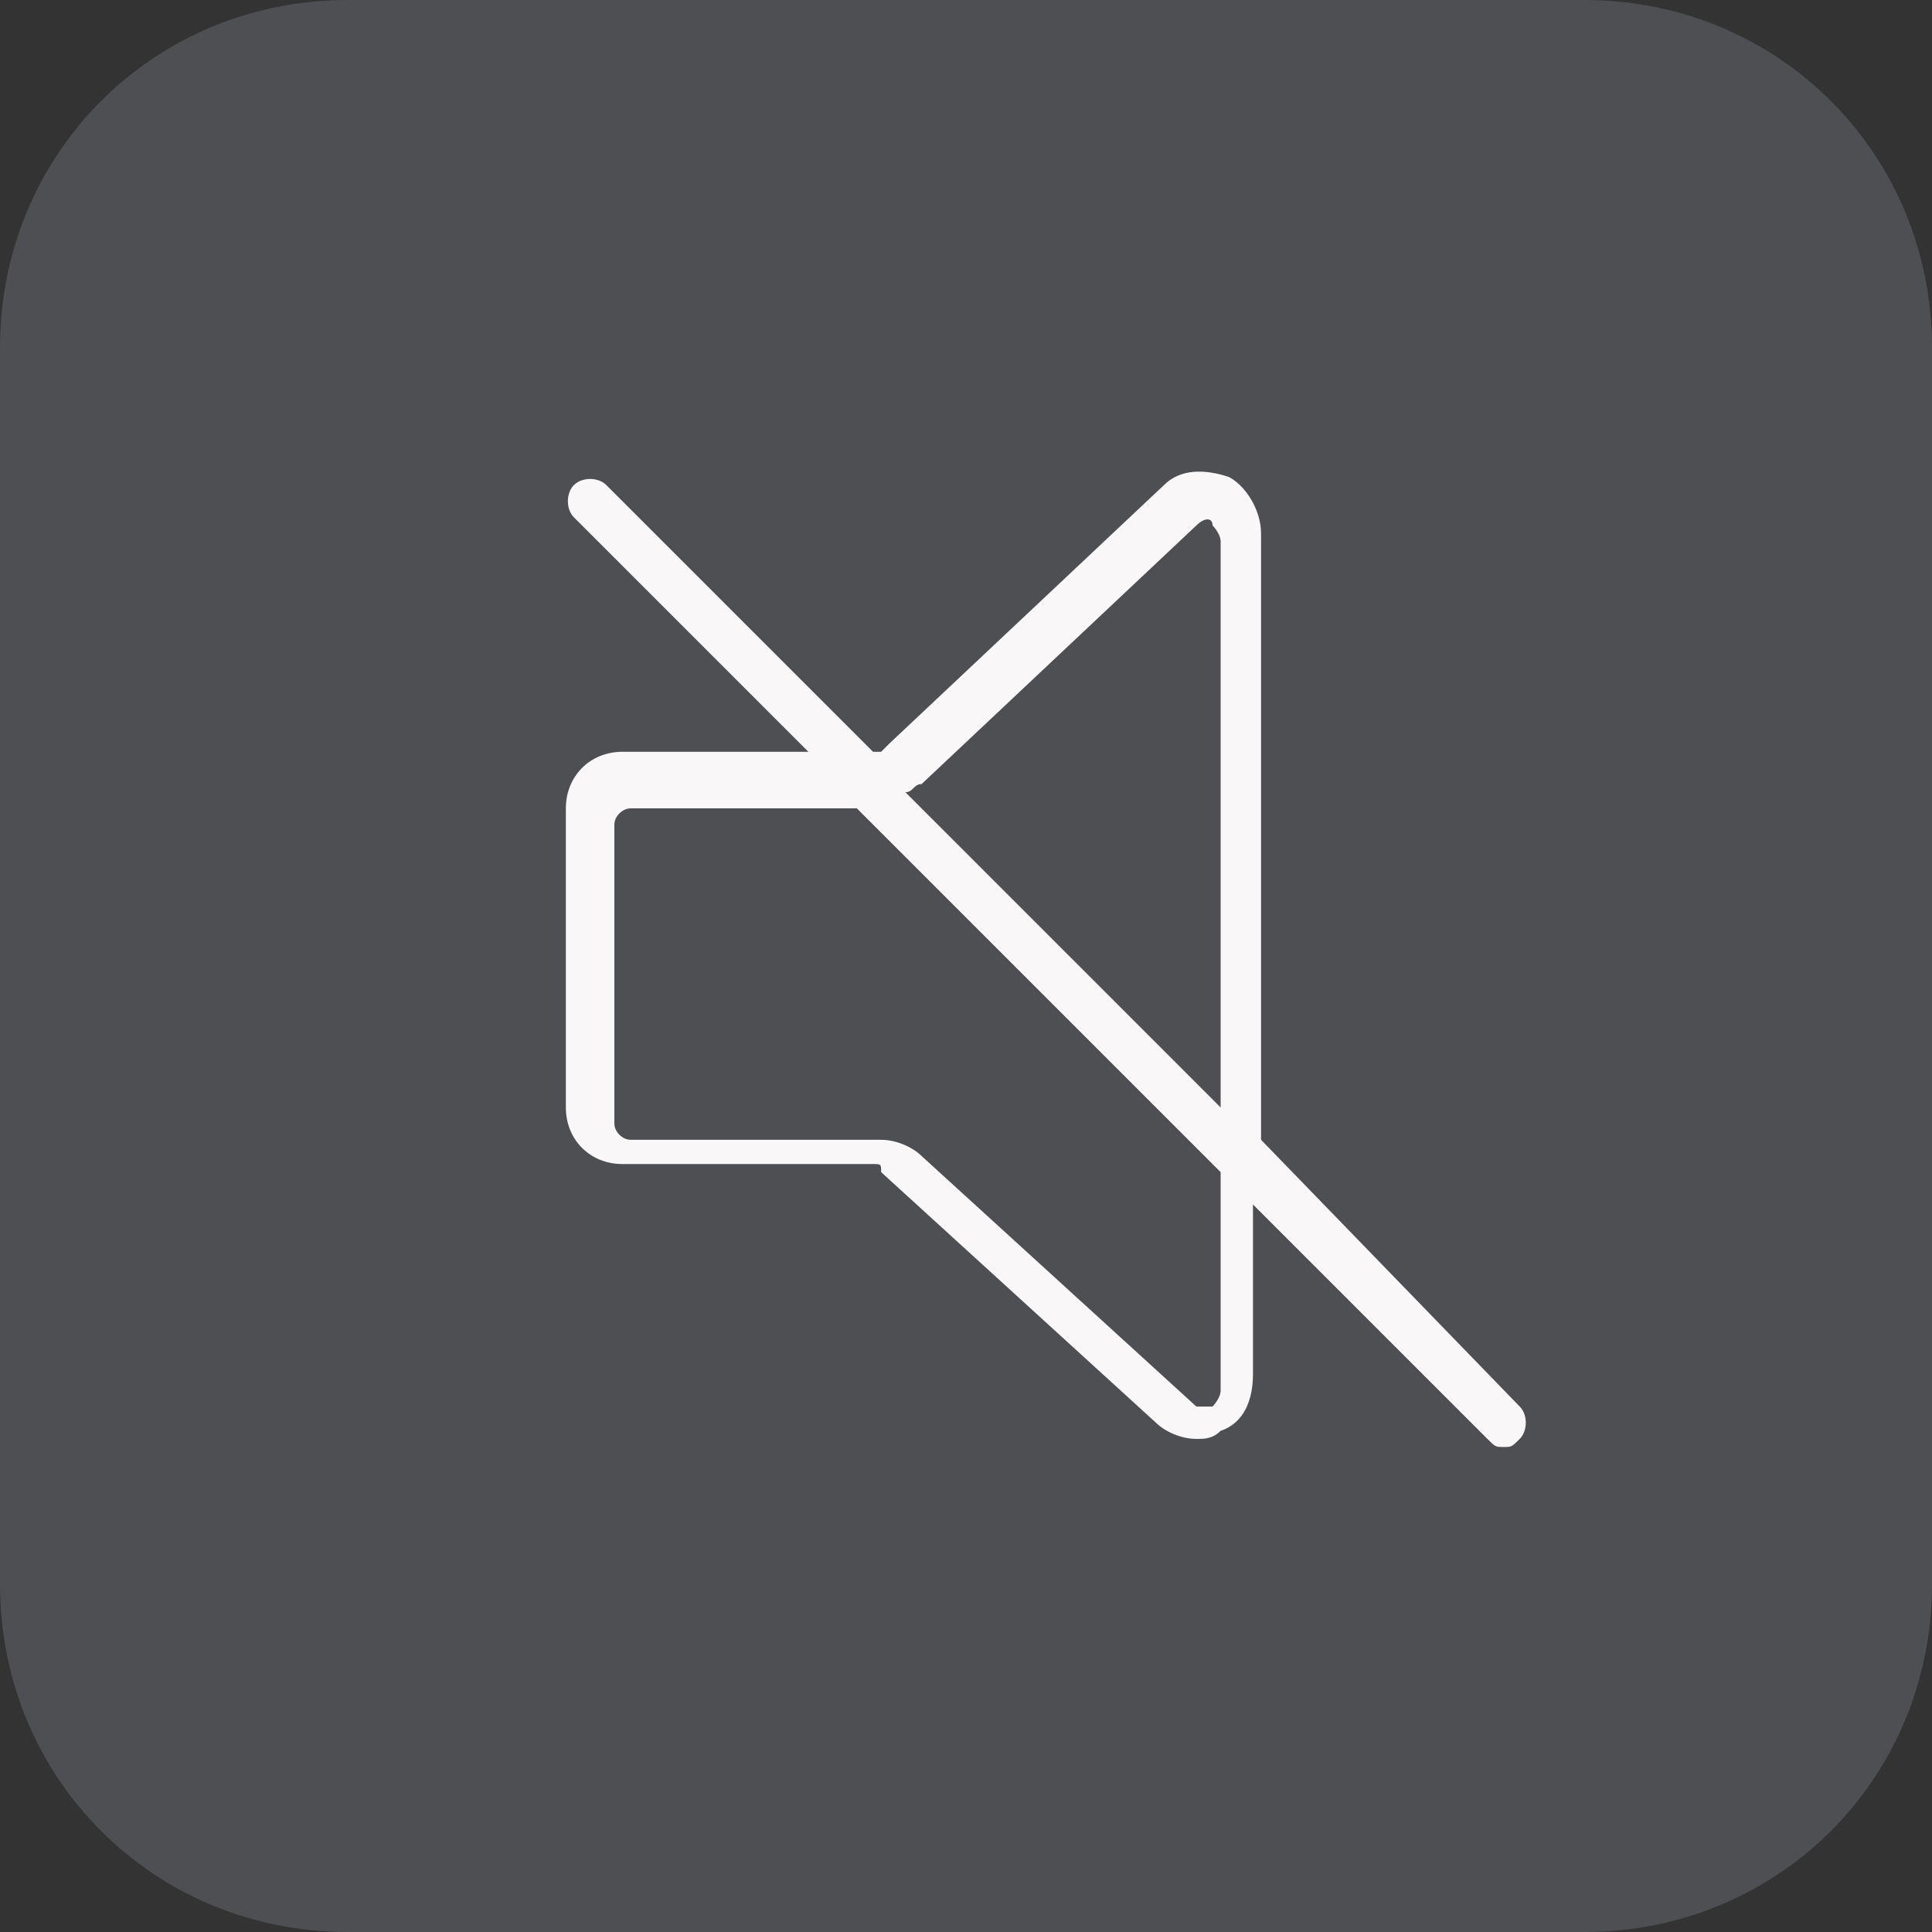 <?xml version="1.0" encoding="UTF-8" standalone="no"?>
<!-- Generator: Adobe Illustrator 21.1.0, SVG Export Plug-In . SVG Version: 6.00 Build 0)  -->

<svg
   xmlns:dc="http://purl.org/dc/elements/1.1/"
   xmlns:cc="http://creativecommons.org/ns#"
   xmlns:rdf="http://www.w3.org/1999/02/22-rdf-syntax-ns#"
   xmlns:svg="http://www.w3.org/2000/svg"
   xmlns="http://www.w3.org/2000/svg"
   xmlns:xlink="http://www.w3.org/1999/xlink"
   xmlns:sodipodi="http://sodipodi.sourceforge.net/DTD/sodipodi-0.dtd"
   xmlns:inkscape="http://www.inkscape.org/namespaces/inkscape"
   version="1.1"
   x="0px"
   y="0px"
   viewBox="0 0 23.9 23.9"
   xml:space="preserve"
   id="svg1796"
   inkscape:version="0.91 r13725"
   sodipodi:docname="sof.svg"
   width="23.9"
   height="23.9"><rect x="0" y="0" width="23.9" height="23.9" fill="#333333" stroke="none"/><defs
     id="defs2358" /><sodipodi:namedview
     pagecolor="#ffffff"
     bordercolor="#666666"
     borderopacity="1"
     objecttolerance="10"
     gridtolerance="10"
     guidetolerance="10"
     inkscape:pageopacity="0"
     inkscape:pageshadow="2"
     inkscape:window-width="640"
     inkscape:window-height="480"
     id="namedview2356"
     showgrid="false"
     fit-margin-top="0"
     fit-margin-left="0"
     fit-margin-right="0"
     fit-margin-bottom="0"
     inkscape:zoom="3.4705882"
     inkscape:cx="9.4745763"
     inkscape:cy="15.525424"
     inkscape:window-x="0"
     inkscape:window-y="25"
     inkscape:window-maximized="0"
     inkscape:current-layer="svg1796" /><style
     type="text/css"
     id="style1798">
	.st0{clip-path:url(#SVGID_2_);}
	.st1{clip-path:url(#SVGID_4_);fill:#F9F7F7;}
	.st2{clip-path:url(#SVGID_6_);}
	.st3{clip-path:url(#SVGID_8_);fill:#F9F7F7;}
	.st4{opacity:0.462;enable-background:new    ;}
	.st5{clip-path:url(#SVGID_10_);}
	.st6{clip-path:url(#SVGID_12_);}
	.st7{clip-path:url(#SVGID_14_);enable-background:new    ;}
	.st8{clip-path:url(#SVGID_16_);}
	.st9{clip-path:url(#SVGID_18_);}
	.st10{opacity:0.78;clip-path:url(#SVGID_20_);fill:#7E7F87;}
	.st11{clip-path:url(#SVGID_22_);}
	.st12{clip-path:url(#SVGID_24_);fill:#F9F7F7;}
	.st13{clip-path:url(#SVGID_26_);}
	.st14{clip-path:url(#SVGID_28_);}
	.st15{clip-path:url(#SVGID_30_);enable-background:new    ;}
	.st16{clip-path:url(#SVGID_32_);}
	.st17{clip-path:url(#SVGID_34_);}
	.st18{opacity:0.78;clip-path:url(#SVGID_36_);fill:#7E7F87;}
	.st19{clip-path:url(#SVGID_38_);}
	.st20{clip-path:url(#SVGID_40_);fill:#F9F7F7;}
	.st21{clip-path:url(#SVGID_42_);}
	.st22{clip-path:url(#SVGID_44_);}
	.st23{clip-path:url(#SVGID_46_);enable-background:new    ;}
	.st24{clip-path:url(#SVGID_48_);}
	.st25{clip-path:url(#SVGID_50_);}
	.st26{opacity:0.78;clip-path:url(#SVGID_52_);fill:#7E7F87;}
	.st27{clip-path:url(#SVGID_54_);}
	.st28{clip-path:url(#SVGID_56_);fill:#F9F7F7;}
	.st29{clip-path:url(#SVGID_58_);}
	.st30{clip-path:url(#SVGID_60_);}
	.st31{clip-path:url(#SVGID_62_);enable-background:new    ;}
	.st32{clip-path:url(#SVGID_64_);}
	.st33{clip-path:url(#SVGID_66_);}
	.st34{opacity:0.78;clip-path:url(#SVGID_68_);fill:#7E7F87;}
	.st35{clip-path:url(#SVGID_70_);}
	.st36{clip-path:url(#SVGID_72_);fill:#F9F7F7;}
	.st37{clip-path:url(#SVGID_74_);}
	.st38{clip-path:url(#SVGID_76_);}
	.st39{clip-path:url(#SVGID_78_);enable-background:new    ;}
	.st40{clip-path:url(#SVGID_80_);}
	.st41{clip-path:url(#SVGID_82_);}
	.st42{opacity:0.78;clip-path:url(#SVGID_84_);fill:#7E7F87;}
	.st43{clip-path:url(#SVGID_86_);}
	.st44{clip-path:url(#SVGID_88_);fill:#F9F7F7;}
	.st45{clip-path:url(#SVGID_90_);}
	.st46{clip-path:url(#SVGID_92_);}
	.st47{clip-path:url(#SVGID_94_);enable-background:new    ;}
	.st48{clip-path:url(#SVGID_96_);}
	.st49{clip-path:url(#SVGID_98_);}
	.st50{opacity:0.78;clip-path:url(#SVGID_100_);fill:#7E7F87;}
	.st51{clip-path:url(#SVGID_102_);}
	.st52{clip-path:url(#SVGID_104_);fill:#F9F7F7;}
	.st53{clip-path:url(#SVGID_106_);}
	.st54{clip-path:url(#SVGID_108_);}
	.st55{clip-path:url(#SVGID_110_);enable-background:new    ;}
	.st56{clip-path:url(#SVGID_112_);}
	.st57{clip-path:url(#SVGID_114_);}
	.st58{opacity:0.78;clip-path:url(#SVGID_116_);fill:#7E7F87;}
	.st59{clip-path:url(#SVGID_118_);}
	.st60{clip-path:url(#SVGID_120_);fill:#F9F7F7;}
</style><g
     id="Layer_1"
     transform="translate(-12,-14.1)"><g
       id="g1801"><defs
         id="defs1803"><path
           id="SVGID_1_"
           d="m 461.6,-520.8 0,-7.5 c 0,-0.3 -0.2,-0.6 -0.4,-0.7 -0.3,-0.1 -0.6,-0.1 -0.8,0.1 l -3.4,3.1 c 0,0 -0.1,0.1 -0.1,0.1 l -0.1,0 -3.3,-3.3 c -0.1,-0.1 -0.3,-0.1 -0.4,0 -0.1,0.1 -0.1,0.3 0,0.4 l 2.9,2.9 -2.3,0 c -0.4,0 -0.7,0.3 -0.7,0.7 l 0,3.7 c 0,0.4 0.3,0.7 0.7,0.7 l 3.1,0 c 0.1,0 0.1,0 0.1,0.1 l 3.4,3.1 c 0.1,0.1 0.3,0.2 0.5,0.2 0.1,0 0.2,0 0.3,-0.1 0.3,-0.1 0.4,-0.4 0.4,-0.7 l 0,-2.2 2.9,2.9 c 0.1,0.1 0.1,0.1 0.2,0.1 0.1,0 0.1,0 0.2,-0.1 0.1,-0.1 0.1,-0.3 0,-0.4 l -3.2,-3.1 z m -0.8,-7.6 c 0.1,-0.1 0.2,-0.1 0.2,0 0,0 0.1,0.1 0.1,0.2 l 0,7 -3.9,-3.9 c 0.1,0 0.1,-0.1 0.2,-0.1 l 3.4,-3.2 z m 0.3,10.7 c 0,0.1 -0.1,0.2 -0.1,0.2 0,0 -0.1,0 -0.2,0 l -3.4,-3.1 c -0.1,-0.1 -0.3,-0.2 -0.5,-0.2 l -3.1,0 c -0.1,0 -0.2,-0.1 -0.2,-0.2 l 0,-3.7 c 0,-0.1 0.1,-0.2 0.2,-0.2 l 2.8,0 4.5,4.5 0,2.7 z"
           inkscape:connector-curvature="0" /></defs><clipPath
         id="SVGID_2_"><use
           xlink:href="#SVGID_1_"
           style="overflow:visible"
           id="use1807"
           x="0"
           y="0"
           width="100%"
           height="100%" /></clipPath><g
         class="st0"
         id="g1809"
         clip-path="url(#SVGID_2_)"><defs
           id="defs1811"><rect
             id="SVGID_3_"
             x="-479"
             y="-1290"
             width="1024"
             height="2648" /></defs><clipPath
           id="SVGID_4_"><use
             xlink:href="#SVGID_3_"
             style="overflow:visible"
             id="use1815"
             x="0"
             y="0"
             width="100%"
             height="100%" /></clipPath><rect
           x="448"
           y="-534"
           class="st1"
           width="22"
           height="22"
           id="rect1817"
           clip-path="url(#SVGID_4_)"
           style="fill:#f9f7f7" /></g></g><g
       id="g1819"><defs
         id="defs1821"><path
           id="SVGID_5_"
           d="m 461.6,-520.8 0,-7.5 c 0,-0.3 -0.2,-0.6 -0.4,-0.7 -0.3,-0.1 -0.6,-0.1 -0.8,0.1 l -3.4,3.1 c 0,0 -0.1,0.1 -0.1,0.1 l -0.1,0 -3.3,-3.3 c -0.1,-0.1 -0.3,-0.1 -0.4,0 -0.1,0.1 -0.1,0.3 0,0.4 l 2.9,2.9 -2.3,0 c -0.4,0 -0.7,0.3 -0.7,0.7 l 0,3.7 c 0,0.4 0.3,0.7 0.7,0.7 l 3.1,0 c 0.1,0 0.1,0 0.1,0.1 l 3.4,3.1 c 0.1,0.1 0.3,0.2 0.5,0.2 0.1,0 0.2,0 0.3,-0.1 0.3,-0.1 0.4,-0.4 0.4,-0.7 l 0,-2.2 2.9,2.9 c 0.1,0.1 0.1,0.1 0.2,0.1 0.1,0 0.1,0 0.2,-0.1 0.1,-0.1 0.1,-0.3 0,-0.4 l -3.2,-3.1 z m -0.8,-7.6 c 0.1,-0.1 0.2,-0.1 0.2,0 0,0 0.1,0.1 0.1,0.2 l 0,7 -3.9,-3.9 c 0.1,0 0.1,-0.1 0.2,-0.1 l 3.4,-3.2 z m 0.3,10.7 c 0,0.1 -0.1,0.2 -0.1,0.2 0,0 -0.1,0 -0.2,0 l -3.4,-3.1 c -0.1,-0.1 -0.3,-0.2 -0.5,-0.2 l -3.1,0 c -0.1,0 -0.2,-0.1 -0.2,-0.2 l 0,-3.7 c 0,-0.1 0.1,-0.2 0.2,-0.2 l 2.8,0 4.5,4.5 0,2.7 z"
           inkscape:connector-curvature="0" /></defs><clipPath
         id="SVGID_6_"><use
           xlink:href="#SVGID_5_"
           style="overflow:visible"
           id="use1825"
           x="0"
           y="0"
           width="100%"
           height="100%" /></clipPath><g
         class="st2"
         id="g1827"
         clip-path="url(#SVGID_6_)"><defs
           id="defs1829"><rect
             id="SVGID_7_"
             x="-479"
             y="-1290"
             width="1024"
             height="2648" /></defs><clipPath
           id="SVGID_8_"><use
             xlink:href="#SVGID_7_"
             style="overflow:visible"
             id="use1833"
             x="0"
             y="0"
             width="100%"
             height="100%" /></clipPath><rect
           x="448"
           y="-534"
           class="st3"
           width="22"
           height="22"
           id="rect1835"
           clip-path="url(#SVGID_8_)"
           style="fill:#f9f7f7" /></g></g><g
       id="g1837"><g
         class="st4"
         id="g1839"
         style="opacity:0.462;enable-background:new"><g
           id="g1841"><defs
             id="defs1843"><rect
               id="SVGID_9_"
               x="446"
               y="-535"
               width="24"
               height="24" /></defs><clipPath
             id="SVGID_10_"><use
               xlink:href="#SVGID_9_"
               style="overflow:visible"
               id="use1847"
               x="0"
               y="0"
               width="100%"
               height="100%" /></clipPath><g
             class="st5"
             id="g1849"
             clip-path="url(#SVGID_10_)"><defs
               id="defs1851"><rect
                 id="SVGID_11_"
                 x="446"
                 y="-534.9"
                 width="23.9"
                 height="23.9" /></defs><clipPath
               id="SVGID_12_"><use
                 xlink:href="#SVGID_11_"
                 style="overflow:visible"
                 id="use1855"
                 x="0"
                 y="0"
                 width="100%"
                 height="100%" /></clipPath><g
               class="st6"
               id="g1857"
               clip-path="url(#SVGID_12_)"><defs
                 id="defs1859"><rect
                   id="SVGID_13_"
                   x="446"
                   y="-535"
                   width="24"
                   height="24" /></defs><clipPath
                 id="SVGID_14_"><use
                   xlink:href="#SVGID_13_"
                   style="overflow:visible"
                   id="use1863"
                   x="0"
                   y="0"
                   width="100%"
                   height="100%" /></clipPath><g
                 class="st7"
                 id="g1865"
                 clip-path="url(#SVGID_14_)"
                 style="enable-background:new"><g
                   id="g1867"><defs
                     id="defs1869"><rect
                       id="SVGID_15_"
                       x="446"
                       y="-535"
                       width="24"
                       height="24" /></defs><clipPath
                     id="SVGID_16_"><use
                       xlink:href="#SVGID_15_"
                       style="overflow:visible"
                       id="use1873"
                       x="0"
                       y="0"
                       width="100%"
                       height="100%" /></clipPath><g
                     class="st8"
                     id="g1875"
                     clip-path="url(#SVGID_16_)"><defs
                       id="defs1877"><path
                         id="SVGID_17_"
                         d="m 446,-530.6 0,15.3 c 0,2.4 1.9,4.3 4.3,4.3 l 15.3,0 c 2.4,0 4.3,-1.9 4.3,-4.3 l 0,-15.3 c 0,-2.4 -1.9,-4.3 -4.3,-4.3 l -15.3,0 c -2.4,0 -4.3,1.9 -4.3,4.3"
                         inkscape:connector-curvature="0" /></defs><clipPath
                       id="SVGID_18_"><use
                         xlink:href="#SVGID_17_"
                         style="overflow:visible"
                         id="use1881"
                         x="0"
                         y="0"
                         width="100%"
                         height="100%" /></clipPath><g
                       class="st9"
                       id="g1883"
                       clip-path="url(#SVGID_18_)"><defs
                         id="defs1885"><rect
                           id="SVGID_19_"
                           x="446"
                           y="-535"
                           width="24"
                           height="24" /></defs><clipPath
                         id="SVGID_20_"><use
                           xlink:href="#SVGID_19_"
                           style="overflow:visible"
                           id="use1889"
                           x="0"
                           y="0"
                           width="100%"
                           height="100%" /></clipPath><rect
                         x="441"
                         y="-539.9"
                         class="st10"
                         width="33.9"
                         height="33.9"
                         id="rect1891"
                         clip-path="url(#SVGID_20_)"
                         style="opacity:0.78;fill:#7e7f87" /></g></g></g></g></g></g></g></g></g><g
       id="g1893"><defs
         id="defs1895"><path
           id="SVGID_21_"
           d="m 461.6,-520.8 0,-7.5 c 0,-0.3 -0.2,-0.6 -0.4,-0.7 -0.3,-0.1 -0.6,-0.1 -0.8,0.1 l -3.4,3.1 c 0,0 -0.1,0.1 -0.1,0.1 l -0.1,0 -3.3,-3.3 c -0.1,-0.1 -0.3,-0.1 -0.4,0 -0.1,0.1 -0.1,0.3 0,0.4 l 2.9,2.9 -2.3,0 c -0.4,0 -0.7,0.3 -0.7,0.7 l 0,3.7 c 0,0.4 0.3,0.7 0.7,0.7 l 3.1,0 c 0.1,0 0.1,0 0.1,0.1 l 3.4,3.1 c 0.1,0.1 0.3,0.2 0.5,0.2 0.1,0 0.2,0 0.3,-0.1 0.3,-0.1 0.4,-0.4 0.4,-0.7 l 0,-2.2 2.9,2.9 c 0.1,0.1 0.1,0.1 0.2,0.1 0.1,0 0.1,0 0.2,-0.1 0.1,-0.1 0.1,-0.3 0,-0.4 l -3.2,-3.1 z m -0.8,-7.6 c 0.1,-0.1 0.2,-0.1 0.2,0 0,0 0.1,0.1 0.1,0.2 l 0,7 -3.9,-3.9 c 0.1,0 0.1,-0.1 0.2,-0.1 l 3.4,-3.2 z m 0.3,10.7 c 0,0.1 -0.1,0.2 -0.1,0.2 0,0 -0.1,0 -0.2,0 l -3.4,-3.1 c -0.1,-0.1 -0.3,-0.2 -0.5,-0.2 l -3.1,0 c -0.1,0 -0.2,-0.1 -0.2,-0.2 l 0,-3.7 c 0,-0.1 0.1,-0.2 0.2,-0.2 l 2.8,0 4.5,4.5 0,2.7 z"
           inkscape:connector-curvature="0" /></defs><clipPath
         id="SVGID_22_"><use
           xlink:href="#SVGID_21_"
           style="overflow:visible"
           id="use1899"
           x="0"
           y="0"
           width="100%"
           height="100%" /></clipPath><g
         class="st11"
         id="g1901"
         clip-path="url(#SVGID_22_)"><defs
           id="defs1903"><rect
             id="SVGID_23_"
             x="-479"
             y="-1290"
             width="1024"
             height="2648" /></defs><clipPath
           id="SVGID_24_"><use
             xlink:href="#SVGID_23_"
             style="overflow:visible"
             id="use1907"
             x="0"
             y="0"
             width="100%"
             height="100%" /></clipPath><rect
           x="448"
           y="-534"
           class="st12"
           width="22"
           height="22"
           id="rect1909"
           clip-path="url(#SVGID_24_)"
           style="fill:#f9f7f7" /></g></g><g
       id="g1911"><g
         class="st4"
         id="g1913"
         style="opacity:0.462;enable-background:new"><g
           id="g1915"><defs
             id="defs1917"><rect
               id="SVGID_25_"
               x="713"
               y="331"
               width="24"
               height="24" /></defs><clipPath
             id="SVGID_26_"><use
               xlink:href="#SVGID_25_"
               style="overflow:visible"
               id="use1921"
               x="0"
               y="0"
               width="100%"
               height="100%" /></clipPath><g
             class="st13"
             id="g1923"
             clip-path="url(#SVGID_26_)"><defs
               id="defs1925"><rect
                 id="SVGID_27_"
                 x="713"
                 y="331.1"
                 width="23.9"
                 height="23.9" /></defs><clipPath
               id="SVGID_28_"><use
                 xlink:href="#SVGID_27_"
                 style="overflow:visible"
                 id="use1929"
                 x="0"
                 y="0"
                 width="100%"
                 height="100%" /></clipPath><g
               class="st14"
               id="g1931"
               clip-path="url(#SVGID_28_)"><defs
                 id="defs1933"><rect
                   id="SVGID_29_"
                   x="713"
                   y="331"
                   width="24"
                   height="24" /></defs><clipPath
                 id="SVGID_30_"><use
                   xlink:href="#SVGID_29_"
                   style="overflow:visible"
                   id="use1937"
                   x="0"
                   y="0"
                   width="100%"
                   height="100%" /></clipPath><g
                 class="st15"
                 id="g1939"
                 clip-path="url(#SVGID_30_)"
                 style="enable-background:new"><g
                   id="g1941"><defs
                     id="defs1943"><rect
                       id="SVGID_31_"
                       x="713"
                       y="331"
                       width="24"
                       height="24" /></defs><clipPath
                     id="SVGID_32_"><use
                       xlink:href="#SVGID_31_"
                       style="overflow:visible"
                       id="use1947"
                       x="0"
                       y="0"
                       width="100%"
                       height="100%" /></clipPath><g
                     class="st16"
                     id="g1949"
                     clip-path="url(#SVGID_32_)"><defs
                       id="defs1951"><path
                         id="SVGID_33_"
                         d="m 713,335.4 0,15.3 c 0,2.4 1.9,4.3 4.3,4.3 l 15.3,0 c 2.4,0 4.3,-1.9 4.3,-4.3 l 0,-15.3 c 0,-2.4 -1.9,-4.3 -4.3,-4.3 l -15.3,0 c -2.4,0 -4.3,1.9 -4.3,4.3"
                         inkscape:connector-curvature="0" /></defs><clipPath
                       id="SVGID_34_"><use
                         xlink:href="#SVGID_33_"
                         style="overflow:visible"
                         id="use1955"
                         x="0"
                         y="0"
                         width="100%"
                         height="100%" /></clipPath><g
                       class="st17"
                       id="g1957"
                       clip-path="url(#SVGID_34_)"><defs
                         id="defs1959"><rect
                           id="SVGID_35_"
                           x="713"
                           y="331"
                           width="24"
                           height="24" /></defs><clipPath
                         id="SVGID_36_"><use
                           xlink:href="#SVGID_35_"
                           style="overflow:visible"
                           id="use1963"
                           x="0"
                           y="0"
                           width="100%"
                           height="100%" /></clipPath><rect
                         x="708"
                         y="326.1"
                         class="st18"
                         width="33.9"
                         height="33.9"
                         id="rect1965"
                         clip-path="url(#SVGID_36_)"
                         style="opacity:0.78;fill:#7e7f87" /></g></g></g></g></g></g></g></g></g><g
       id="g1967"><defs
         id="defs1969"><path
           id="SVGID_37_"
           d="m 728.6,345.2 0,-7.5 c 0,-0.3 -0.2,-0.6 -0.4,-0.7 -0.3,-0.1 -0.6,-0.1 -0.8,0.1 l -3.4,3.1 c 0,0 -0.1,0.1 -0.1,0.1 l -0.1,0 -3.3,-3.3 c -0.1,-0.1 -0.3,-0.1 -0.4,0 -0.1,0.1 -0.1,0.3 0,0.4 l 2.9,2.9 -2.3,0 c -0.4,0 -0.7,0.3 -0.7,0.7 l 0,3.7 c 0,0.4 0.3,0.7 0.7,0.7 l 3.1,0 c 0.1,0 0.1,0 0.1,0.1 l 3.4,3.1 c 0.1,0.1 0.3,0.2 0.5,0.2 0.1,0 0.2,0 0.3,-0.1 0.3,-0.1 0.4,-0.4 0.4,-0.7 l 0,-2 2.9,2.9 c 0.1,0.1 0.1,0.1 0.2,0.1 0.1,0 0.1,0 0.2,-0.1 0.1,-0.1 0.1,-0.3 0,-0.4 l -3.2,-3.3 z m -0.8,-7.6 c 0.1,-0.1 0.2,-0.1 0.2,0 0,0 0.1,0.1 0.1,0.2 l 0,7 -3.9,-3.9 c 0.1,0 0.1,-0.1 0.2,-0.1 l 3.4,-3.2 z m 0.3,10.7 c 0,0.1 -0.1,0.2 -0.1,0.2 0,0 -0.1,0 -0.2,0 l -3.4,-3.1 c -0.1,-0.1 -0.3,-0.2 -0.5,-0.2 l -3.1,0 c -0.1,0 -0.2,-0.1 -0.2,-0.2 l 0,-3.7 c 0,-0.1 0.1,-0.2 0.2,-0.2 l 2.8,0 4.5,4.5 0,2.7 z"
           inkscape:connector-curvature="0" /></defs><clipPath
         id="SVGID_38_"><use
           xlink:href="#SVGID_37_"
           style="overflow:visible"
           id="use1973"
           x="0"
           y="0"
           width="100%"
           height="100%" /></clipPath><g
         class="st19"
         id="g1975"
         clip-path="url(#SVGID_38_)"><defs
           id="defs1977"><rect
             id="SVGID_39_"
             x="-212"
             y="-424"
             width="1024"
             height="2648" /></defs><clipPath
           id="SVGID_40_"><use
             xlink:href="#SVGID_39_"
             style="overflow:visible"
             id="use1981"
             x="0"
             y="0"
             width="100%"
             height="100%" /></clipPath><rect
           x="715"
           y="332"
           class="st20"
           width="22"
           height="22"
           id="rect1983"
           clip-path="url(#SVGID_40_)"
           style="fill:#f9f7f7" /></g></g><g
       id="g1985"><g
         class="st4"
         id="g1987"
         style="opacity:0.462;enable-background:new"><g
           id="g1989"><defs
             id="defs1991"><rect
               id="SVGID_41_"
               x="446"
               y="-534"
               width="24"
               height="24" /></defs><clipPath
             id="SVGID_42_"><use
               xlink:href="#SVGID_41_"
               style="overflow:visible"
               id="use1995"
               x="0"
               y="0"
               width="100%"
               height="100%" /></clipPath><g
             class="st21"
             id="g1997"
             clip-path="url(#SVGID_42_)"><defs
               id="defs1999"><rect
                 id="SVGID_43_"
                 x="446"
                 y="-533.9"
                 width="23.9"
                 height="23.9" /></defs><clipPath
               id="SVGID_44_"><use
                 xlink:href="#SVGID_43_"
                 style="overflow:visible"
                 id="use2003"
                 x="0"
                 y="0"
                 width="100%"
                 height="100%" /></clipPath><g
               class="st22"
               id="g2005"
               clip-path="url(#SVGID_44_)"><defs
                 id="defs2007"><rect
                   id="SVGID_45_"
                   x="446"
                   y="-534"
                   width="24"
                   height="24" /></defs><clipPath
                 id="SVGID_46_"><use
                   xlink:href="#SVGID_45_"
                   style="overflow:visible"
                   id="use2011"
                   x="0"
                   y="0"
                   width="100%"
                   height="100%" /></clipPath><g
                 class="st23"
                 id="g2013"
                 clip-path="url(#SVGID_46_)"
                 style="enable-background:new"><g
                   id="g2015"><defs
                     id="defs2017"><rect
                       id="SVGID_47_"
                       x="446"
                       y="-534"
                       width="24"
                       height="24" /></defs><clipPath
                     id="SVGID_48_"><use
                       xlink:href="#SVGID_47_"
                       style="overflow:visible"
                       id="use2021"
                       x="0"
                       y="0"
                       width="100%"
                       height="100%" /></clipPath><g
                     class="st24"
                     id="g2023"
                     clip-path="url(#SVGID_48_)"><defs
                       id="defs2025"><path
                         id="SVGID_49_"
                         d="m 446,-529.6 0,15.3 c 0,2.4 1.9,4.3 4.3,4.3 l 15.3,0 c 2.4,0 4.3,-1.9 4.3,-4.3 l 0,-15.3 c 0,-2.4 -1.9,-4.3 -4.3,-4.3 l -15.3,0 c -2.4,0 -4.3,1.9 -4.3,4.3"
                         inkscape:connector-curvature="0" /></defs><clipPath
                       id="SVGID_50_"><use
                         xlink:href="#SVGID_49_"
                         style="overflow:visible"
                         id="use2029"
                         x="0"
                         y="0"
                         width="100%"
                         height="100%" /></clipPath><g
                       class="st25"
                       id="g2031"
                       clip-path="url(#SVGID_50_)"><defs
                         id="defs2033"><rect
                           id="SVGID_51_"
                           x="446"
                           y="-534"
                           width="24"
                           height="24" /></defs><clipPath
                         id="SVGID_52_"><use
                           xlink:href="#SVGID_51_"
                           style="overflow:visible"
                           id="use2037"
                           x="0"
                           y="0"
                           width="100%"
                           height="100%" /></clipPath><rect
                         x="441"
                         y="-538.9"
                         class="st26"
                         width="33.9"
                         height="33.9"
                         id="rect2039"
                         clip-path="url(#SVGID_52_)"
                         style="opacity:0.78;fill:#7e7f87" /></g></g></g></g></g></g></g></g></g><g
       id="g2041"><defs
         id="defs2043"><path
           id="SVGID_53_"
           d="m 461.6,-519.8 0,-7.5 c 0,-0.3 -0.2,-0.6 -0.4,-0.7 -0.3,-0.1 -0.6,-0.1 -0.8,0.1 l -3.4,3.1 c 0,0 -0.1,0.1 -0.1,0.1 l -0.1,0 -3.3,-3.3 c -0.1,-0.1 -0.3,-0.1 -0.4,0 -0.1,0.1 -0.1,0.3 0,0.4 l 2.9,2.9 -2.3,0 c -0.4,0 -0.7,0.3 -0.7,0.7 l 0,3.7 c 0,0.4 0.3,0.7 0.7,0.7 l 3.1,0 c 0.1,0 0.1,0 0.1,0.1 l 3.4,3.1 c 0.1,0.1 0.3,0.2 0.5,0.2 0.1,0 0.2,0 0.3,-0.1 0.3,-0.1 0.4,-0.4 0.4,-0.7 l 0,-2.2 2.9,2.9 c 0.1,0.1 0.1,0.1 0.2,0.1 0.1,0 0.1,0 0.2,-0.1 0.1,-0.1 0.1,-0.3 0,-0.4 l -3.2,-3.1 z m -0.8,-7.6 c 0.1,-0.1 0.2,-0.1 0.2,0 0,0 0.1,0.1 0.1,0.2 l 0,7 -3.9,-3.9 c 0.1,0 0.1,-0.1 0.2,-0.1 l 3.4,-3.2 z m 0.3,10.7 c 0,0.1 -0.1,0.2 -0.1,0.2 0,0 -0.1,0 -0.2,0 l -3.4,-3.1 c -0.1,-0.1 -0.3,-0.2 -0.5,-0.2 l -3.1,0 c -0.1,0 -0.2,-0.1 -0.2,-0.2 l 0,-3.7 c 0,-0.1 0.1,-0.2 0.2,-0.2 l 2.8,0 4.5,4.5 0,2.7 z"
           inkscape:connector-curvature="0" /></defs><clipPath
         id="SVGID_54_"><use
           xlink:href="#SVGID_53_"
           style="overflow:visible"
           id="use2047"
           x="0"
           y="0"
           width="100%"
           height="100%" /></clipPath><g
         class="st27"
         id="g2049"
         clip-path="url(#SVGID_54_)"><defs
           id="defs2051"><rect
             id="SVGID_55_"
             x="-479"
             y="-1289"
             width="1024"
             height="2648" /></defs><clipPath
           id="SVGID_56_"><use
             xlink:href="#SVGID_55_"
             style="overflow:visible"
             id="use2055"
             x="0"
             y="0"
             width="100%"
             height="100%" /></clipPath><rect
           x="448"
           y="-533"
           class="st28"
           width="22"
           height="22"
           id="rect2057"
           clip-path="url(#SVGID_56_)"
           style="fill:#f9f7f7" /></g></g></g><g
     id="g2060"
     transform="translate(-12,-14.1)"><g
       style="opacity:0.462;enable-background:new"
       id="g2062"
       class="st4"><g
         id="g2064"><defs
           id="defs2066"><rect
             height="24"
             width="24"
             y="331"
             x="713"
             id="SVGID_57_" /></defs><clipPath
           id="SVGID_58_"><use
             height="100%"
             width="100%"
             y="0"
             x="0"
             id="use2070"
             style="overflow:visible"
             xlink:href="#SVGID_57_" /></clipPath><g
           clip-path="url(#SVGID_58_)"
           id="g2072"
           class="st29"><defs
             id="defs2074"><rect
               height="23.9"
               width="23.9"
               y="331.1"
               x="713"
               id="SVGID_59_" /></defs><clipPath
             id="SVGID_60_"><use
               height="100%"
               width="100%"
               y="0"
               x="0"
               id="use2078"
               style="overflow:visible"
               xlink:href="#SVGID_59_" /></clipPath><g
             clip-path="url(#SVGID_60_)"
             id="g2080"
             class="st30"><defs
               id="defs2082"><rect
                 height="24"
                 width="24"
                 y="331"
                 x="713"
                 id="SVGID_61_" /></defs><clipPath
               id="SVGID_62_"><use
                 height="100%"
                 width="100%"
                 y="0"
                 x="0"
                 id="use2086"
                 style="overflow:visible"
                 xlink:href="#SVGID_61_" /></clipPath><g
               style="enable-background:new"
               clip-path="url(#SVGID_62_)"
               id="g2088"
               class="st31"><g
                 id="g2090"><defs
                   id="defs2092"><rect
                     height="24"
                     width="24"
                     y="331"
                     x="713"
                     id="SVGID_63_" /></defs><clipPath
                   id="SVGID_64_"><use
                     height="100%"
                     width="100%"
                     y="0"
                     x="0"
                     id="use2096"
                     style="overflow:visible"
                     xlink:href="#SVGID_63_" /></clipPath><g
                   clip-path="url(#SVGID_64_)"
                   id="g2098"
                   class="st32"><defs
                     id="defs2100"><path
                       inkscape:connector-curvature="0"
                       d="m 713,335.4 0,15.3 c 0,2.4 1.9,4.3 4.3,4.3 l 15.3,0 c 2.4,0 4.3,-1.9 4.3,-4.3 l 0,-15.3 c 0,-2.4 -1.9,-4.3 -4.3,-4.3 l -15.3,0 c -2.4,0 -4.3,1.9 -4.3,4.3"
                       id="SVGID_65_" /></defs><clipPath
                     id="SVGID_66_"><use
                       height="100%"
                       width="100%"
                       y="0"
                       x="0"
                       id="use2104"
                       style="overflow:visible"
                       xlink:href="#SVGID_65_" /></clipPath><g
                     clip-path="url(#SVGID_66_)"
                     id="g2106"
                     class="st33"><defs
                       id="defs2108"><rect
                         height="24"
                         width="24"
                         y="331"
                         x="713"
                         id="SVGID_67_" /></defs><clipPath
                       id="SVGID_68_"><use
                         height="100%"
                         width="100%"
                         y="0"
                         x="0"
                         id="use2112"
                         style="overflow:visible"
                         xlink:href="#SVGID_67_" /></clipPath><rect
                       style="opacity:0.78;fill:#7e7f87"
                       clip-path="url(#SVGID_68_)"
                       id="rect2114"
                       height="33.9"
                       width="33.9"
                       class="st34"
                       y="326.1"
                       x="708" /></g></g></g></g></g></g></g></g></g><g
     id="g2116"
     transform="translate(-12,-14.1)"><defs
       id="defs2118"><path
         inkscape:connector-curvature="0"
         d="m 728.6,345.2 0,-7.5 c 0,-0.3 -0.2,-0.6 -0.4,-0.7 -0.3,-0.1 -0.6,-0.1 -0.8,0.1 l -3.4,3.1 c 0,0 -0.1,0.1 -0.1,0.1 l -0.1,0 -3.3,-3.3 c -0.1,-0.1 -0.3,-0.1 -0.4,0 -0.1,0.1 -0.1,0.3 0,0.4 l 2.9,2.9 -2.3,0 c -0.4,0 -0.7,0.3 -0.7,0.7 l 0,3.7 c 0,0.4 0.3,0.7 0.7,0.7 l 3.1,0 c 0.1,0 0.1,0 0.1,0.1 l 3.4,3.1 c 0.1,0.1 0.3,0.2 0.5,0.2 0.1,0 0.2,0 0.3,-0.1 0.3,-0.1 0.4,-0.4 0.4,-0.7 l 0,-2 2.9,2.9 c 0.1,0.1 0.1,0.1 0.2,0.1 0.1,0 0.1,0 0.2,-0.1 0.1,-0.1 0.1,-0.3 0,-0.4 l -3.2,-3.3 z m -0.8,-7.6 c 0.1,-0.1 0.2,-0.1 0.2,0 0,0 0.1,0.1 0.1,0.2 l 0,7 -3.9,-3.9 c 0.1,0 0.1,-0.1 0.2,-0.1 l 3.4,-3.2 z m 0.3,10.7 c 0,0.1 -0.1,0.2 -0.1,0.2 0,0 -0.1,0 -0.2,0 l -3.4,-3.1 c -0.1,-0.1 -0.3,-0.2 -0.5,-0.2 l -3.1,0 c -0.1,0 -0.2,-0.1 -0.2,-0.2 l 0,-3.7 c 0,-0.1 0.1,-0.2 0.2,-0.2 l 2.8,0 4.5,4.5 0,2.7 z"
         id="SVGID_69_" /></defs><clipPath
       id="SVGID_70_"><use
         height="100%"
         width="100%"
         y="0"
         x="0"
         id="use2122"
         style="overflow:visible"
         xlink:href="#SVGID_69_" /></clipPath><g
       clip-path="url(#SVGID_70_)"
       id="g2124"
       class="st35"><defs
         id="defs2126"><rect
           height="2648"
           width="1024"
           y="-424"
           x="-212"
           id="SVGID_71_" /></defs><clipPath
         id="SVGID_72_"><use
           height="100%"
           width="100%"
           y="0"
           x="0"
           id="use2130"
           style="overflow:visible"
           xlink:href="#SVGID_71_" /></clipPath><rect
         style="fill:#f9f7f7"
         clip-path="url(#SVGID_72_)"
         id="rect2132"
         height="22"
         width="22"
         class="st36"
         y="332"
         x="715" /></g></g><g
     id="g2134"
     transform="translate(-12,-14.1)"><g
       style="opacity:0.462;enable-background:new"
       id="g2136"
       class="st4"><g
         id="g2138"><defs
           id="defs2140"><rect
             height="24"
             width="24"
             y="-534"
             x="446"
             id="SVGID_73_" /></defs><clipPath
           id="SVGID_74_"><use
             height="100%"
             width="100%"
             y="0"
             x="0"
             id="use2144"
             style="overflow:visible"
             xlink:href="#SVGID_73_" /></clipPath><g
           clip-path="url(#SVGID_74_)"
           id="g2146"
           class="st37"><defs
             id="defs2148"><rect
               height="23.9"
               width="23.9"
               y="-533.9"
               x="446"
               id="SVGID_75_" /></defs><clipPath
             id="SVGID_76_"><use
               height="100%"
               width="100%"
               y="0"
               x="0"
               id="use2152"
               style="overflow:visible"
               xlink:href="#SVGID_75_" /></clipPath><g
             clip-path="url(#SVGID_76_)"
             id="g2154"
             class="st38"><defs
               id="defs2156"><rect
                 height="24"
                 width="24"
                 y="-534"
                 x="446"
                 id="SVGID_77_" /></defs><clipPath
               id="SVGID_78_"><use
                 height="100%"
                 width="100%"
                 y="0"
                 x="0"
                 id="use2160"
                 style="overflow:visible"
                 xlink:href="#SVGID_77_" /></clipPath><g
               style="enable-background:new"
               clip-path="url(#SVGID_78_)"
               id="g2162"
               class="st39"><g
                 id="g2164"><defs
                   id="defs2166"><rect
                     height="24"
                     width="24"
                     y="-534"
                     x="446"
                     id="SVGID_79_" /></defs><clipPath
                   id="SVGID_80_"><use
                     height="100%"
                     width="100%"
                     y="0"
                     x="0"
                     id="use2170"
                     style="overflow:visible"
                     xlink:href="#SVGID_79_" /></clipPath><g
                   clip-path="url(#SVGID_80_)"
                   id="g2172"
                   class="st40"><defs
                     id="defs2174"><path
                       inkscape:connector-curvature="0"
                       d="m 446,-529.6 0,15.3 c 0,2.4 1.9,4.3 4.3,4.3 l 15.3,0 c 2.4,0 4.3,-1.9 4.3,-4.3 l 0,-15.3 c 0,-2.4 -1.9,-4.3 -4.3,-4.3 l -15.3,0 c -2.4,0 -4.3,1.9 -4.3,4.3"
                       id="SVGID_81_" /></defs><clipPath
                     id="SVGID_82_"><use
                       height="100%"
                       width="100%"
                       y="0"
                       x="0"
                       id="use2178"
                       style="overflow:visible"
                       xlink:href="#SVGID_81_" /></clipPath><g
                     clip-path="url(#SVGID_82_)"
                     id="g2180"
                     class="st41"><defs
                       id="defs2182"><rect
                         height="24"
                         width="24"
                         y="-534"
                         x="446"
                         id="SVGID_83_" /></defs><clipPath
                       id="SVGID_84_"><use
                         height="100%"
                         width="100%"
                         y="0"
                         x="0"
                         id="use2186"
                         style="overflow:visible"
                         xlink:href="#SVGID_83_" /></clipPath><rect
                       style="opacity:0.78;fill:#7e7f87"
                       clip-path="url(#SVGID_84_)"
                       id="rect2188"
                       height="33.9"
                       width="33.9"
                       class="st42"
                       y="-538.9"
                       x="441" /></g></g></g></g></g></g></g></g></g><g
     id="g2190"
     transform="translate(-12,-14.1)"><defs
       id="defs2192"><path
         inkscape:connector-curvature="0"
         d="m 461.6,-519.8 0,-7.5 c 0,-0.3 -0.2,-0.6 -0.4,-0.7 -0.3,-0.1 -0.6,-0.1 -0.8,0.1 l -3.4,3.1 c 0,0 -0.1,0.1 -0.1,0.1 l -0.1,0 -3.3,-3.3 c -0.1,-0.1 -0.3,-0.1 -0.4,0 -0.1,0.1 -0.1,0.3 0,0.4 l 2.9,2.9 -2.3,0 c -0.4,0 -0.7,0.3 -0.7,0.7 l 0,3.7 c 0,0.4 0.3,0.7 0.7,0.7 l 3.1,0 c 0.1,0 0.1,0 0.1,0.1 l 3.4,3.1 c 0.1,0.1 0.3,0.2 0.5,0.2 0.1,0 0.2,0 0.3,-0.1 0.3,-0.1 0.4,-0.4 0.4,-0.7 l 0,-2.2 2.9,2.9 c 0.1,0.1 0.1,0.1 0.2,0.1 0.1,0 0.1,0 0.2,-0.1 0.1,-0.1 0.1,-0.3 0,-0.4 l -3.2,-3.1 z m -0.8,-7.6 c 0.1,-0.1 0.2,-0.1 0.2,0 0,0 0.1,0.1 0.1,0.2 l 0,7 -3.9,-3.9 c 0.1,0 0.1,-0.1 0.2,-0.1 l 3.4,-3.2 z m 0.3,10.7 c 0,0.1 -0.1,0.2 -0.1,0.2 0,0 -0.1,0 -0.2,0 l -3.4,-3.1 c -0.1,-0.1 -0.3,-0.2 -0.5,-0.2 l -3.1,0 c -0.1,0 -0.2,-0.1 -0.2,-0.2 l 0,-3.7 c 0,-0.1 0.1,-0.2 0.2,-0.2 l 2.8,0 4.5,4.5 0,2.7 z"
         id="SVGID_85_" /></defs><clipPath
       id="SVGID_86_"><use
         height="100%"
         width="100%"
         y="0"
         x="0"
         id="use2196"
         style="overflow:visible"
         xlink:href="#SVGID_85_" /></clipPath><g
       clip-path="url(#SVGID_86_)"
       id="g2198"
       class="st43"><defs
         id="defs2200"><rect
           height="2648"
           width="1024"
           y="-1289"
           x="-479"
           id="SVGID_87_" /></defs><clipPath
         id="SVGID_88_"><use
           height="100%"
           width="100%"
           y="0"
           x="0"
           id="use2204"
           style="overflow:visible"
           xlink:href="#SVGID_87_" /></clipPath><rect
         style="fill:#f9f7f7"
         clip-path="url(#SVGID_88_)"
         id="rect2206"
         height="22"
         width="22"
         class="st44"
         y="-533"
         x="448" /></g></g><g
     id="g2208"
     transform="translate(-12,-14.1)"><g
       style="opacity:0.462;enable-background:new"
       id="g2210"
       class="st4"><g
         id="g2212"><defs
           id="defs2214"><rect
             height="24"
             width="24"
             y="331"
             x="713"
             id="SVGID_89_" /></defs><clipPath
           id="SVGID_90_"><use
             height="100%"
             width="100%"
             y="0"
             x="0"
             id="use2218"
             style="overflow:visible"
             xlink:href="#SVGID_89_" /></clipPath><g
           clip-path="url(#SVGID_90_)"
           id="g2220"
           class="st45"><defs
             id="defs2222"><rect
               height="23.9"
               width="23.9"
               y="331.1"
               x="713"
               id="SVGID_91_" /></defs><clipPath
             id="SVGID_92_"><use
               height="100%"
               width="100%"
               y="0"
               x="0"
               id="use2226"
               style="overflow:visible"
               xlink:href="#SVGID_91_" /></clipPath><g
             clip-path="url(#SVGID_92_)"
             id="g2228"
             class="st46"><defs
               id="defs2230"><rect
                 height="24"
                 width="24"
                 y="331"
                 x="713"
                 id="SVGID_93_" /></defs><clipPath
               id="SVGID_94_"><use
                 height="100%"
                 width="100%"
                 y="0"
                 x="0"
                 id="use2234"
                 style="overflow:visible"
                 xlink:href="#SVGID_93_" /></clipPath><g
               style="enable-background:new"
               clip-path="url(#SVGID_94_)"
               id="g2236"
               class="st47"><g
                 id="g2238"><defs
                   id="defs2240"><rect
                     height="24"
                     width="24"
                     y="331"
                     x="713"
                     id="SVGID_95_" /></defs><clipPath
                   id="SVGID_96_"><use
                     height="100%"
                     width="100%"
                     y="0"
                     x="0"
                     id="use2244"
                     style="overflow:visible"
                     xlink:href="#SVGID_95_" /></clipPath><g
                   clip-path="url(#SVGID_96_)"
                   id="g2246"
                   class="st48"><defs
                     id="defs2248"><path
                       inkscape:connector-curvature="0"
                       d="m 713,335.4 0,15.3 c 0,2.4 1.9,4.3 4.3,4.3 l 15.3,0 c 2.4,0 4.3,-1.9 4.3,-4.3 l 0,-15.3 c 0,-2.4 -1.9,-4.3 -4.3,-4.3 l -15.3,0 c -2.4,0 -4.3,1.9 -4.3,4.3"
                       id="SVGID_97_" /></defs><clipPath
                     id="SVGID_98_"><use
                       height="100%"
                       width="100%"
                       y="0"
                       x="0"
                       id="use2252"
                       style="overflow:visible"
                       xlink:href="#SVGID_97_" /></clipPath><g
                     clip-path="url(#SVGID_98_)"
                     id="g2254"
                     class="st49"><defs
                       id="defs2256"><rect
                         height="24"
                         width="24"
                         y="331"
                         x="713"
                         id="SVGID_99_" /></defs><clipPath
                       id="SVGID_100_"><use
                         height="100%"
                         width="100%"
                         y="0"
                         x="0"
                         id="use2260"
                         style="overflow:visible"
                         xlink:href="#SVGID_99_" /></clipPath><rect
                       style="opacity:0.78;fill:#7e7f87"
                       clip-path="url(#SVGID_100_)"
                       id="rect2262"
                       height="33.9"
                       width="33.9"
                       class="st50"
                       y="326.1"
                       x="708" /></g></g></g></g></g></g></g></g></g><g
     id="g2264"
     transform="translate(-12,-14.1)"><defs
       id="defs2266"><path
         inkscape:connector-curvature="0"
         d="m 728.6,345.2 0,-7.5 c 0,-0.3 -0.2,-0.6 -0.4,-0.7 -0.3,-0.1 -0.6,-0.1 -0.8,0.1 l -3.4,3.1 c 0,0 -0.1,0.1 -0.1,0.1 l -0.1,0 -3.3,-3.3 c -0.1,-0.1 -0.3,-0.1 -0.4,0 -0.1,0.1 -0.1,0.3 0,0.4 l 2.9,2.9 -2.3,0 c -0.4,0 -0.7,0.3 -0.7,0.7 l 0,3.7 c 0,0.4 0.3,0.7 0.7,0.7 l 3.1,0 c 0.1,0 0.1,0 0.1,0.1 l 3.4,3.1 c 0.1,0.1 0.3,0.2 0.5,0.2 0.1,0 0.2,0 0.3,-0.1 0.3,-0.1 0.4,-0.4 0.4,-0.7 l 0,-2 2.9,2.9 c 0.1,0.1 0.1,0.1 0.2,0.1 0.1,0 0.1,0 0.2,-0.1 0.1,-0.1 0.1,-0.3 0,-0.4 l -3.2,-3.3 z m -0.8,-7.6 c 0.1,-0.1 0.2,-0.1 0.2,0 0,0 0.1,0.1 0.1,0.2 l 0,7 -3.9,-3.9 c 0.1,0 0.1,-0.1 0.2,-0.1 l 3.4,-3.2 z m 0.3,10.7 c 0,0.1 -0.1,0.2 -0.1,0.2 0,0 -0.1,0 -0.2,0 l -3.4,-3.1 c -0.1,-0.1 -0.3,-0.2 -0.5,-0.2 l -3.1,0 c -0.1,0 -0.2,-0.1 -0.2,-0.2 l 0,-3.7 c 0,-0.1 0.1,-0.2 0.2,-0.2 l 2.8,0 4.5,4.5 0,2.7 z"
         id="SVGID_101_" /></defs><clipPath
       id="SVGID_102_"><use
         height="100%"
         width="100%"
         y="0"
         x="0"
         id="use2270"
         style="overflow:visible"
         xlink:href="#SVGID_101_" /></clipPath><g
       clip-path="url(#SVGID_102_)"
       id="g2272"
       class="st51"><defs
         id="defs2274"><rect
           height="2648"
           width="1024"
           y="-424"
           x="-212"
           id="SVGID_103_" /></defs><clipPath
         id="SVGID_104_"><use
           height="100%"
           width="100%"
           y="0"
           x="0"
           id="use2278"
           style="overflow:visible"
           xlink:href="#SVGID_103_" /></clipPath><rect
         style="fill:#f9f7f7"
         clip-path="url(#SVGID_104_)"
         id="rect2280"
         height="22"
         width="22"
         class="st52"
         y="332"
         x="715" /></g></g><g
     id="g2282"
     transform="translate(-12,-14.1)"><g
       style="opacity:0.462;enable-background:new"
       id="g2284"
       class="st4"><g
         id="g2286"><defs
           id="defs2288"><rect
             height="24"
             width="24"
             y="14"
             x="12"
             id="SVGID_105_" /></defs><clipPath
           id="SVGID_106_"><use
             height="100%"
             width="100%"
             y="0"
             x="0"
             id="use2292"
             style="overflow:visible"
             xlink:href="#SVGID_105_" /></clipPath><g
           clip-path="url(#SVGID_106_)"
           id="g2294"
           class="st53"><defs
             id="defs2296"><rect
               height="23.9"
               width="23.9"
               y="14.1"
               x="12"
               id="SVGID_107_" /></defs><clipPath
             id="SVGID_108_"><use
               height="100%"
               width="100%"
               y="0"
               x="0"
               id="use2300"
               style="overflow:visible"
               xlink:href="#SVGID_107_" /></clipPath><g
             clip-path="url(#SVGID_108_)"
             id="g2302"
             class="st54"><defs
               id="defs2304"><rect
                 height="24"
                 width="24"
                 y="14"
                 x="12"
                 id="SVGID_109_" /></defs><clipPath
               id="SVGID_110_"><use
                 height="100%"
                 width="100%"
                 y="0"
                 x="0"
                 id="use2308"
                 style="overflow:visible"
                 xlink:href="#SVGID_109_" /></clipPath><g
               style="enable-background:new"
               clip-path="url(#SVGID_110_)"
               id="g2310"
               class="st55"><g
                 id="g2312"><defs
                   id="defs2314"><rect
                     height="24"
                     width="24"
                     y="14"
                     x="12"
                     id="SVGID_111_" /></defs><clipPath
                   id="SVGID_112_"><use
                     height="100%"
                     width="100%"
                     y="0"
                     x="0"
                     id="use2318"
                     style="overflow:visible"
                     xlink:href="#SVGID_111_" /></clipPath><g
                   clip-path="url(#SVGID_112_)"
                   id="g2320"
                   class="st56"><defs
                     id="defs2322"><path
                       inkscape:connector-curvature="0"
                       d="m 12,18.4 0,15.3 c 0,2.4 1.9,4.3 4.3,4.3 l 15.3,0 c 2.4,0 4.3,-1.9 4.3,-4.3 l 0,-15.3 C 35.9,16 34,14.1 31.6,14.1 l -15.3,0 C 13.9,14.1 12,16 12,18.4"
                       id="SVGID_113_" /></defs><clipPath
                     id="SVGID_114_"><use
                       height="100%"
                       width="100%"
                       y="0"
                       x="0"
                       id="use2326"
                       style="overflow:visible"
                       xlink:href="#SVGID_113_" /></clipPath><g
                     clip-path="url(#SVGID_114_)"
                     id="g2328"
                     class="st57"><defs
                       id="defs2330"><rect
                         height="24"
                         width="24"
                         y="14"
                         x="12"
                         id="SVGID_115_" /></defs><clipPath
                       id="SVGID_116_"><use
                         height="100%"
                         width="100%"
                         y="0"
                         x="0"
                         id="use2334"
                         style="overflow:visible"
                         xlink:href="#SVGID_115_" /></clipPath><rect
                       style="opacity:0.78;fill:#7e7f87"
                       clip-path="url(#SVGID_116_)"
                       id="rect2336"
                       height="33.9"
                       width="33.9"
                       class="st58"
                       y="9.1"
                       x="7" /></g></g></g></g></g></g></g></g></g><g
     id="g2338"
     transform="translate(-12,-14.1)"><defs
       id="defs2340"><path
         inkscape:connector-curvature="0"
         d="m 27.6,28.2 0,-7.5 c 0,-0.3 -0.2,-0.6 -0.4,-0.7 -0.3,-0.1 -0.6,-0.1 -0.8,0.1 L 23,23.3 c 0,0 -0.1,0.1 -0.1,0.1 l -0.1,0 -3.3,-3.3 c -0.1,-0.1 -0.3,-0.1 -0.4,0 -0.1,0.1 -0.1,0.3 0,0.4 l 2.9,2.9 -2.3,0 c -0.4,0 -0.7,0.3 -0.7,0.7 l 0,3.7 c 0,0.4 0.3,0.7 0.7,0.7 l 3.1,0 c 0.1,0 0.1,0 0.1,0.1 l 3.4,3.1 c 0.1,0.1 0.3,0.2 0.5,0.2 0.1,0 0.2,0 0.3,-0.1 0.3,-0.1 0.4,-0.4 0.4,-0.7 l 0,-2.1 2.9,2.9 c 0.1,0.1 0.1,0.1 0.2,0.1 0.1,0 0.1,0 0.2,-0.1 0.1,-0.1 0.1,-0.3 0,-0.4 l -3.2,-3.3 z m -0.8,-7.6 c 0.1,-0.1 0.2,-0.1 0.2,0 0,0 0.1,0.1 0.1,0.2 l 0,7 -3.9,-3.9 c 0.1,0 0.1,-0.1 0.2,-0.1 l 3.4,-3.2 z m 0.3,10.7 c 0,0.1 -0.1,0.2 -0.1,0.2 0,0 -0.1,0 -0.2,0 l -3.4,-3.1 c -0.1,-0.1 -0.3,-0.2 -0.5,-0.2 l -3.1,0 c -0.1,0 -0.2,-0.1 -0.2,-0.2 l 0,-3.7 c 0,-0.1 0.1,-0.2 0.2,-0.2 l 2.8,0 4.5,4.5 0,2.7 z"
         id="SVGID_117_" /></defs><clipPath
       id="SVGID_118_"><use
         height="100%"
         width="100%"
         y="0"
         x="0"
         id="use2344"
         style="overflow:visible"
         xlink:href="#SVGID_117_" /></clipPath><g
       clip-path="url(#SVGID_118_)"
       id="g2346"
       class="st59"><defs
         id="defs2348"><rect
           height="2648"
           width="1024"
           y="-741"
           x="-913"
           id="SVGID_119_" /></defs><clipPath
         id="SVGID_120_"><use
           height="100%"
           width="100%"
           y="0"
           x="0"
           id="use2352"
           style="overflow:visible"
           xlink:href="#SVGID_119_" /></clipPath><rect
         style="fill:#f9f7f7"
         clip-path="url(#SVGID_120_)"
         id="rect2354"
         height="22"
         width="22"
         class="st60"
         y="15"
         x="14" /></g></g></svg>
